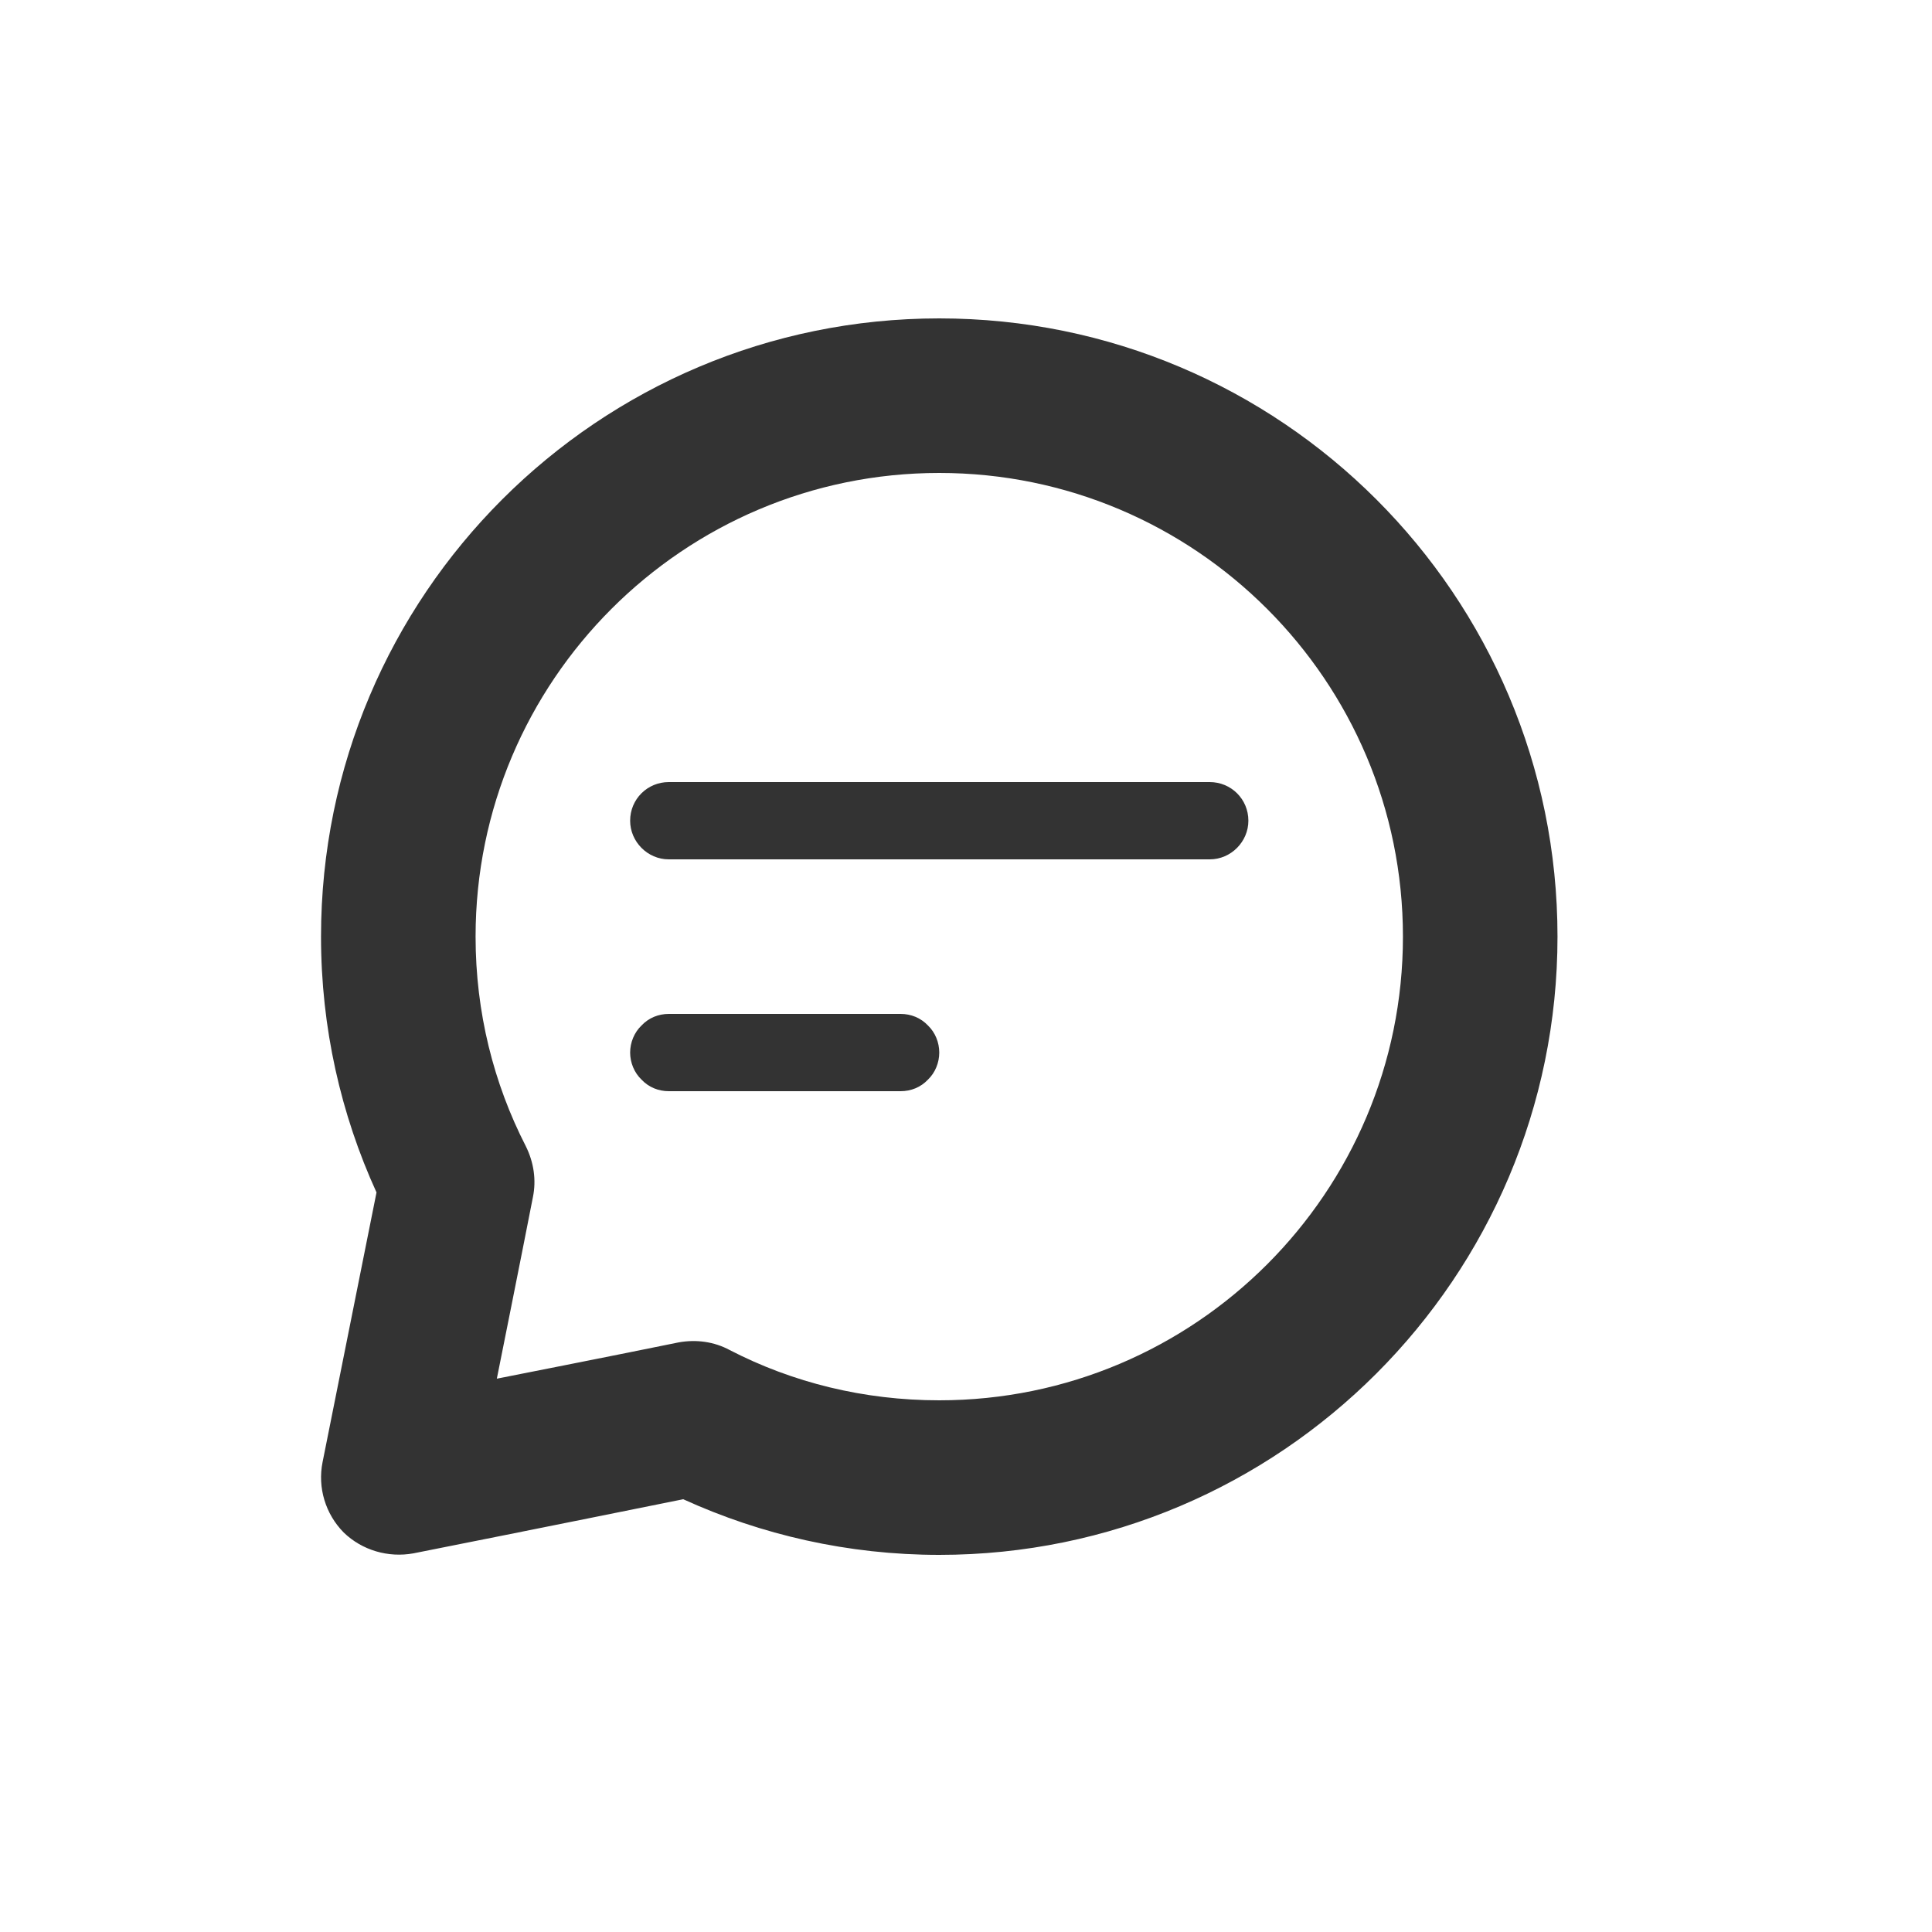 <?xml version="1.0" encoding="UTF-8" standalone="no"?>
<!DOCTYPE svg PUBLIC "-//W3C//DTD SVG 1.1//EN" "http://www.w3.org/Graphics/SVG/1.1/DTD/svg11.dtd">
<svg width="25px" height="25px" version="1.1" xmlns="http://www.w3.org/2000/svg" xmlns:xlink="http://www.w3.org/1999/xlink" xml:space="preserve" xmlns:serif="http://www.serif.com/" style="fill-rule:evenodd;clip-rule:evenodd;stroke-linejoin:round;stroke-miterlimit:1.414;">
    <g transform="matrix(1,0,0,1,-484,-1455)">
        <g id="object.regular.chatBubbleCircle" transform="matrix(1,0,0,1,-1083.85,685.119)">
            <rect x="1568" y="770" width="24" height="24" style="fill:none;"/>
            <g transform="matrix(1,0,0,1,1083.85,-685.119)">
                <path d="M488.872,1470.43C488.411,1469.42 488.154,1468.3 488.154,1467.12C488.154,1462.7 491.739,1459.12 496.154,1459.12C500.57,1459.12 504.154,1462.7 504.154,1467.12C504.154,1471.53 500.57,1475.12 496.154,1475.12C494.973,1475.12 493.85,1474.86 492.841,1474.4C492.841,1474.4 490.813,1474.81 489.351,1475.1C489.023,1475.16 488.684,1475.06 488.447,1474.83C488.211,1474.59 488.108,1474.25 488.174,1473.92C488.467,1472.46 488.872,1470.43 488.872,1470.43ZM492.784,1472.37C493.008,1472.33 493.24,1472.36 493.443,1472.47C494.256,1472.89 495.178,1473.12 496.154,1473.12C499.466,1473.12 502.154,1470.43 502.154,1467.12C502.154,1463.81 499.466,1461.12 496.154,1461.12C492.843,1461.12 490.154,1463.81 490.154,1467.12C490.154,1468.1 490.388,1469.02 490.803,1469.83C490.908,1470.04 490.941,1470.27 490.896,1470.49C490.754,1471.22 490.429,1472.84 490.429,1472.84C490.429,1472.84 492.053,1472.52 492.784,1472.37ZM495.654,1468.12C495.787,1468.12 495.914,1468.17 496.008,1468.27C496.102,1468.36 496.154,1468.49 496.154,1468.62C496.154,1468.75 496.102,1468.88 496.008,1468.97C495.914,1469.07 495.787,1469.12 495.654,1469.12C494.886,1469.12 493.423,1469.12 492.654,1469.12C492.522,1469.12 492.395,1469.07 492.301,1468.97C492.207,1468.88 492.154,1468.75 492.154,1468.62C492.154,1468.49 492.207,1468.36 492.301,1468.27C492.395,1468.17 492.522,1468.12 492.654,1468.12C493.423,1468.12 494.886,1468.12 495.654,1468.12ZM499.654,1465.12C499.93,1465.12 500.154,1465.34 500.154,1465.62C500.154,1465.89 499.93,1466.12 499.654,1466.12C498.218,1466.12 494.091,1466.12 492.654,1466.12C492.378,1466.12 492.154,1465.89 492.154,1465.62C492.154,1465.34 492.378,1465.12 492.654,1465.12C494.091,1465.12 498.218,1465.12 499.654,1465.12Z" style="fill:rgb(51,51,51);"/>
            </g>
        </g>
    </g>
</svg>
